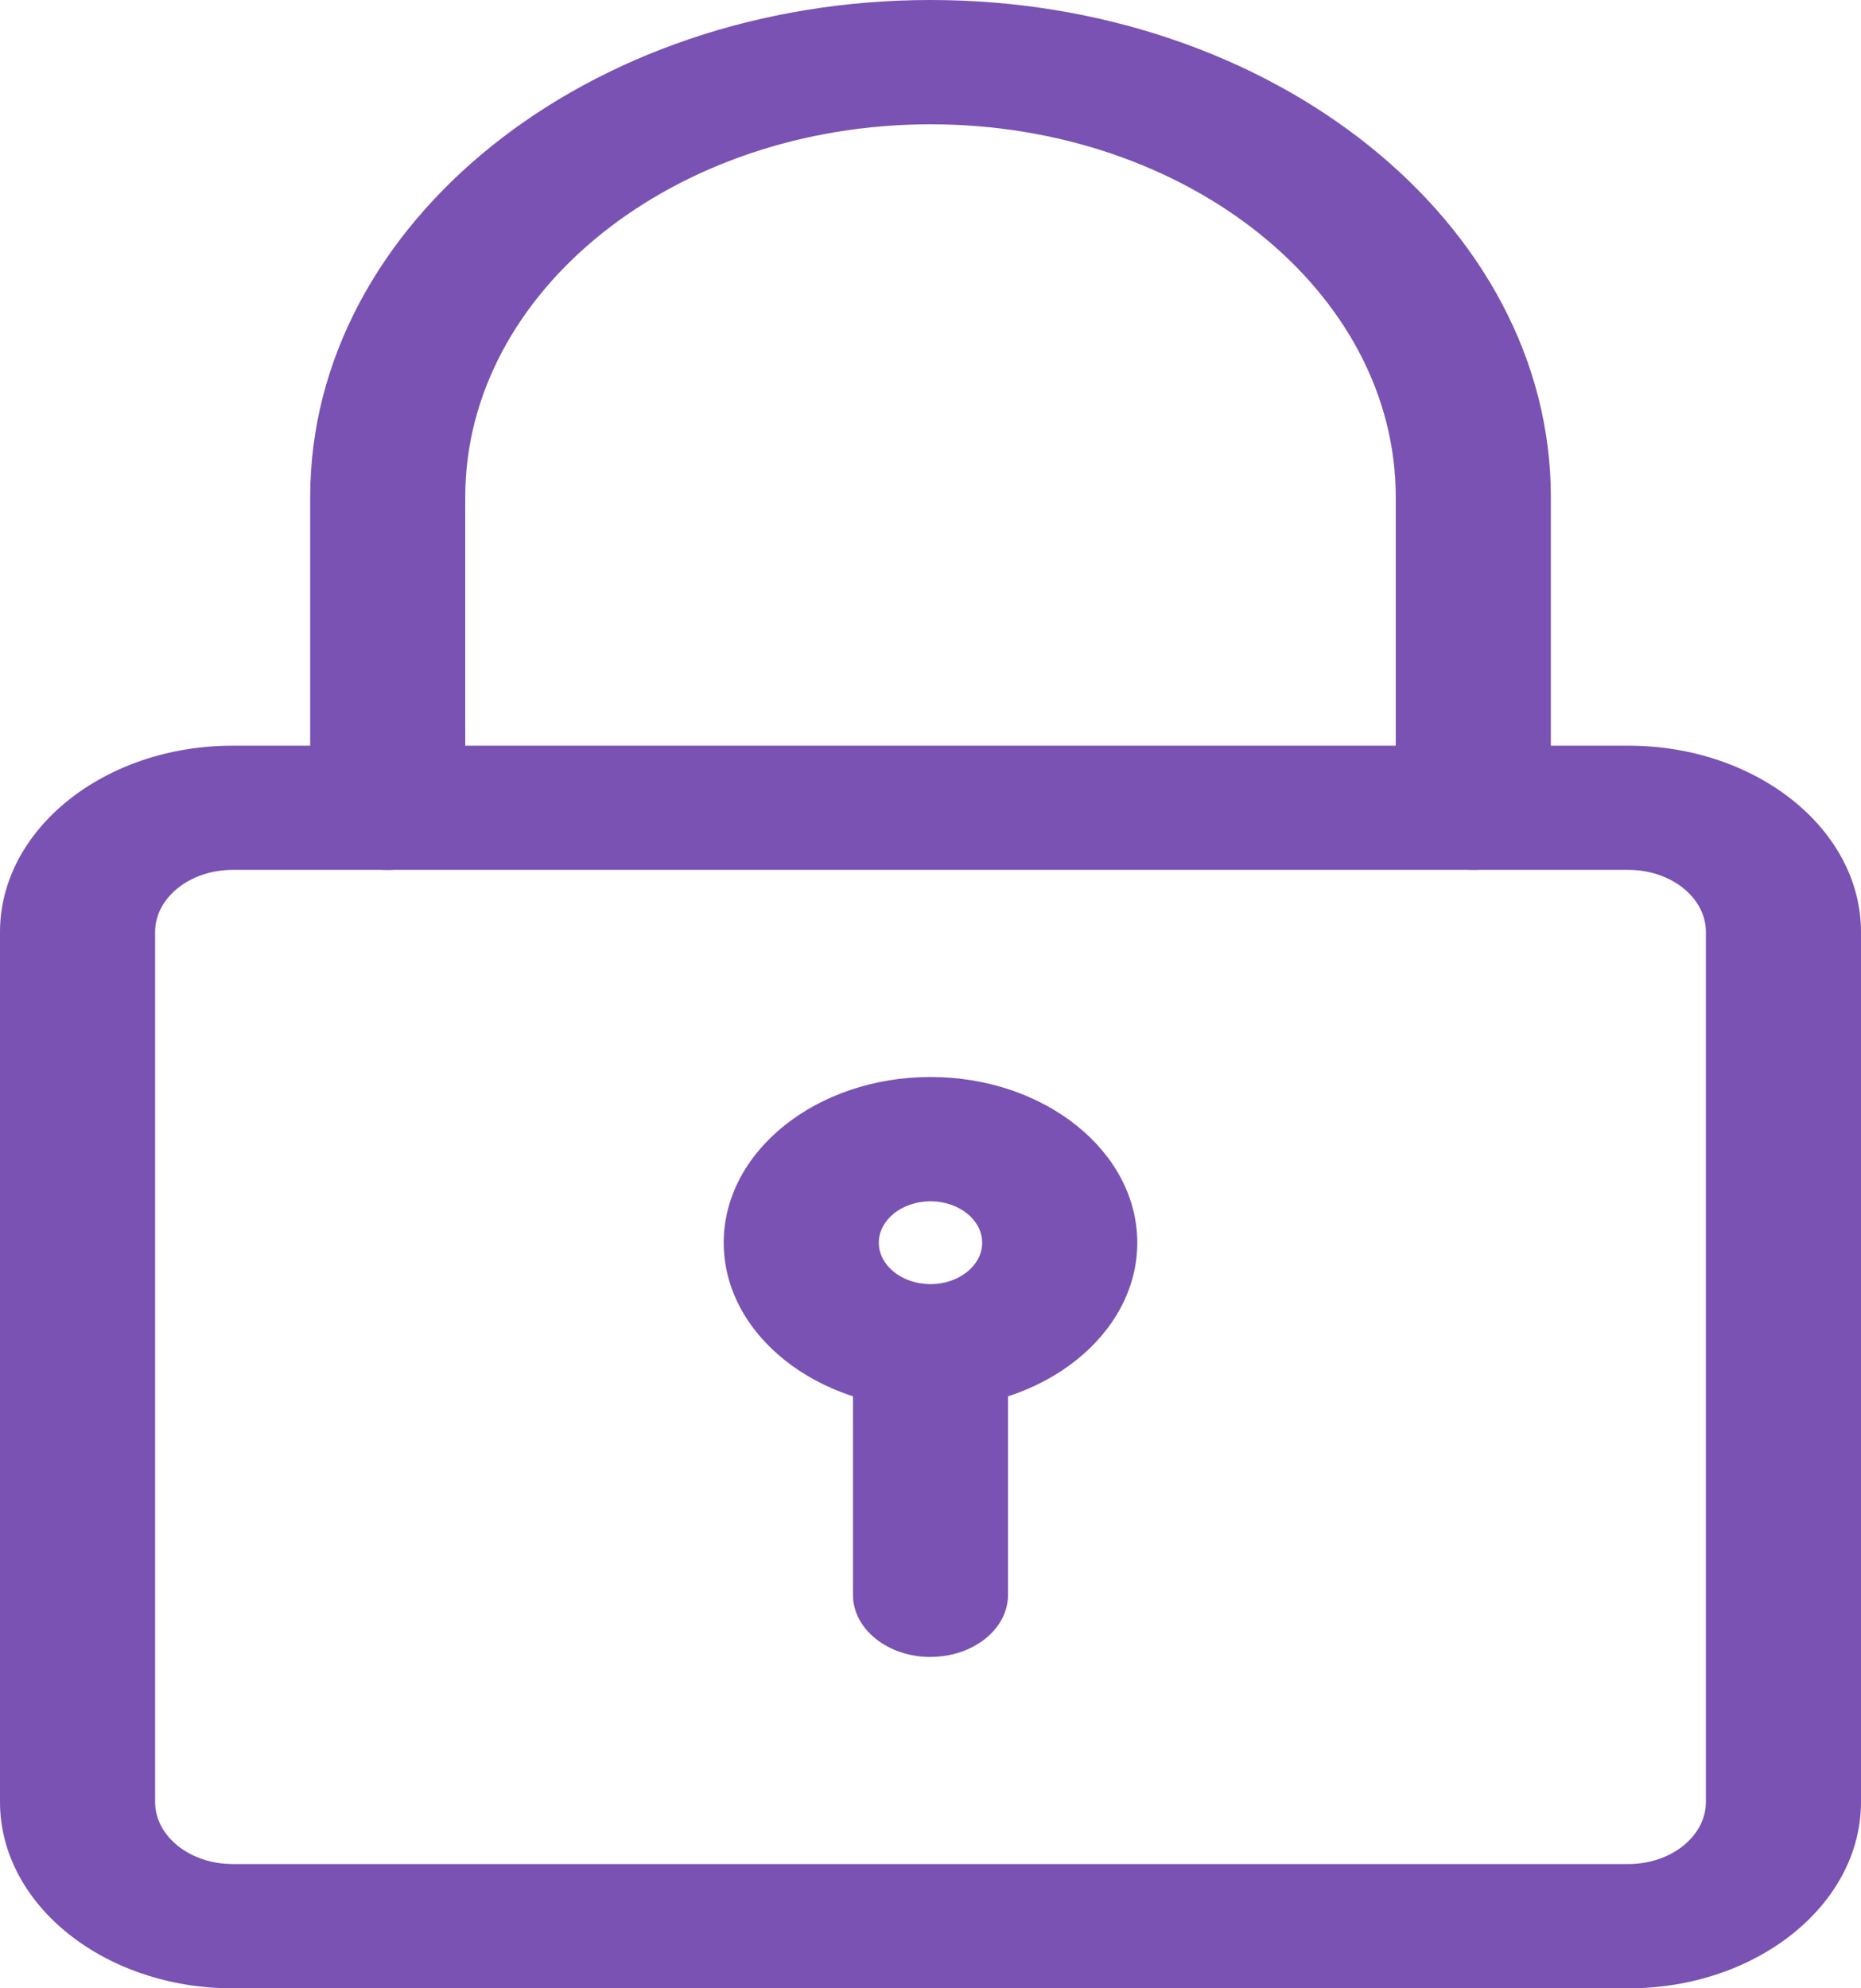 <svg xmlns="http://www.w3.org/2000/svg" width="44" height="47" viewBox="0 0 44 47">
  <g>
    <path fill="rgb(121,82,179)" fill-rule="evenodd" d="M5.5 47h33c3.031 0 5.5-1.976 5.5-4.406v-20.562c0-2.43-2.469-4.406-5.5-4.406h-33c-3.031 0-5.5 1.976-5.5 4.406v20.562C0 45.024 2.469 47 5.5 47zM3.667 22.031c0-.811.824-1.469 1.833-1.469h33c1.01 0 1.833.658 1.833 1.469v20.562c0 .811-.824 1.469-1.833 1.469h-33c-1.01 0-1.833-.658-1.833-1.469v-20.562z"/>
    <path fill="rgb(121,82,179)" fill-rule="evenodd" d="M34.833 20.562C33.821 20.562 33 19.904 33 19.094V11.75c0-4.859-4.935-8.812-11-8.812S11 6.891 11 11.75v7.344c0 .811-.821 1.469-1.833 1.469s-1.833-.658-1.833-1.469V11.75C7.333 5.27 13.911 0 22 0c8.089 0 14.667 5.27 14.667 11.75v7.344c0 .811-.821 1.469-1.833 1.469z"/>
    <path fill="rgb(121,82,179)" fill-rule="evenodd" d="M17.111 29.375c0 2.16 2.193 3.917 4.889 3.917 2.696 0 4.889-1.757 4.889-3.917 0-2.16-2.193-3.917-4.889-3.917-2.696 0-4.889 1.757-4.889 3.917zm3.667 0c0-.541.55-.979 1.222-.979s1.222.439 1.222.979c0 .54-.55.979-1.222.979S20.778 29.915 20.778 29.375z"/>
    <path fill="rgb(121,82,179)" fill-rule="evenodd" d="M22 39.167c-1.012 0-1.833-.658-1.833-1.469V32.312c0-.811.821-1.469 1.833-1.469s1.833.658 1.833 1.469v5.385c0 .811-.821 1.469-1.833 1.469z"/>
  </g>
</svg>
